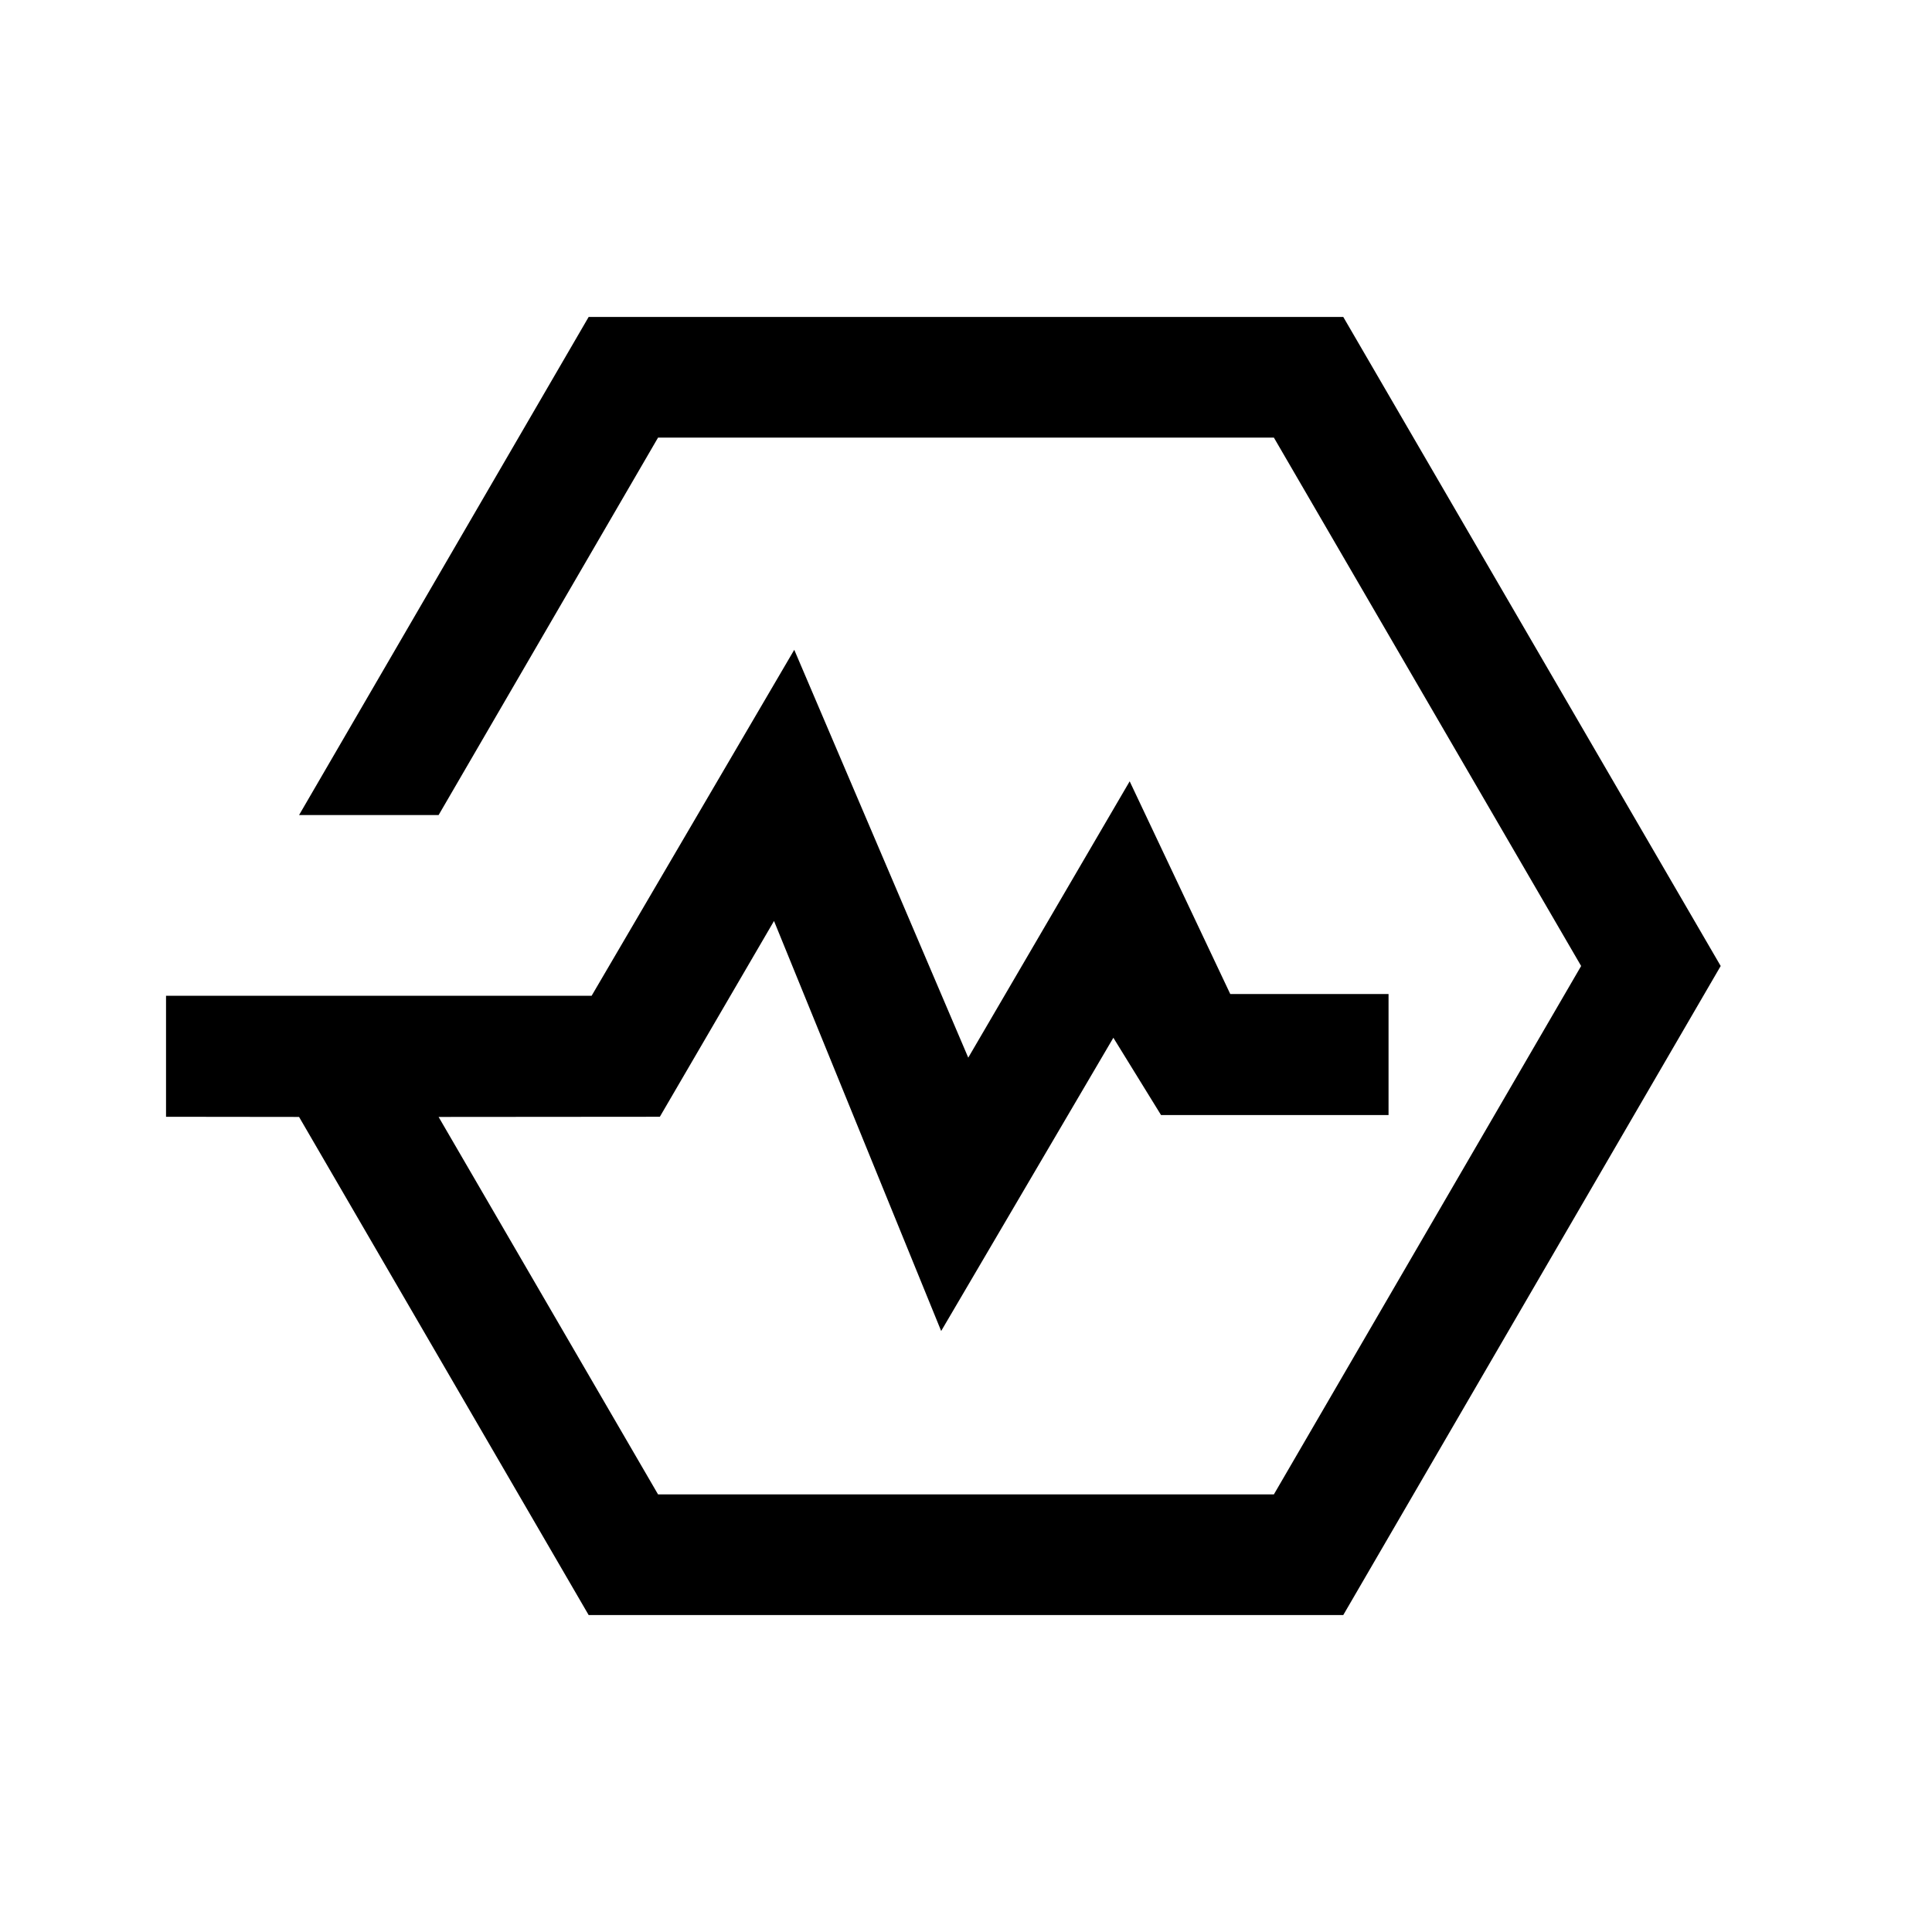 <svg xmlns="http://www.w3.org/2000/svg" viewBox="0 0 512 512"><path d="M355.983 84H155.996L79.255 216h36.98l58.155-100.03h163.202L419.018 256l-81.426 140.03H174.39L116.234 296l58.632-.046 30.256-51.884 44.298 108.659 45.633-77.714 12.633 20.481h60.294v-32.068h-41.946l-26.657-56.371-42.78 73.231-46.112-108.083-53.696 91.68H44v32.073l35.255.042 76.741 132h199.987L456 256z"/></svg>